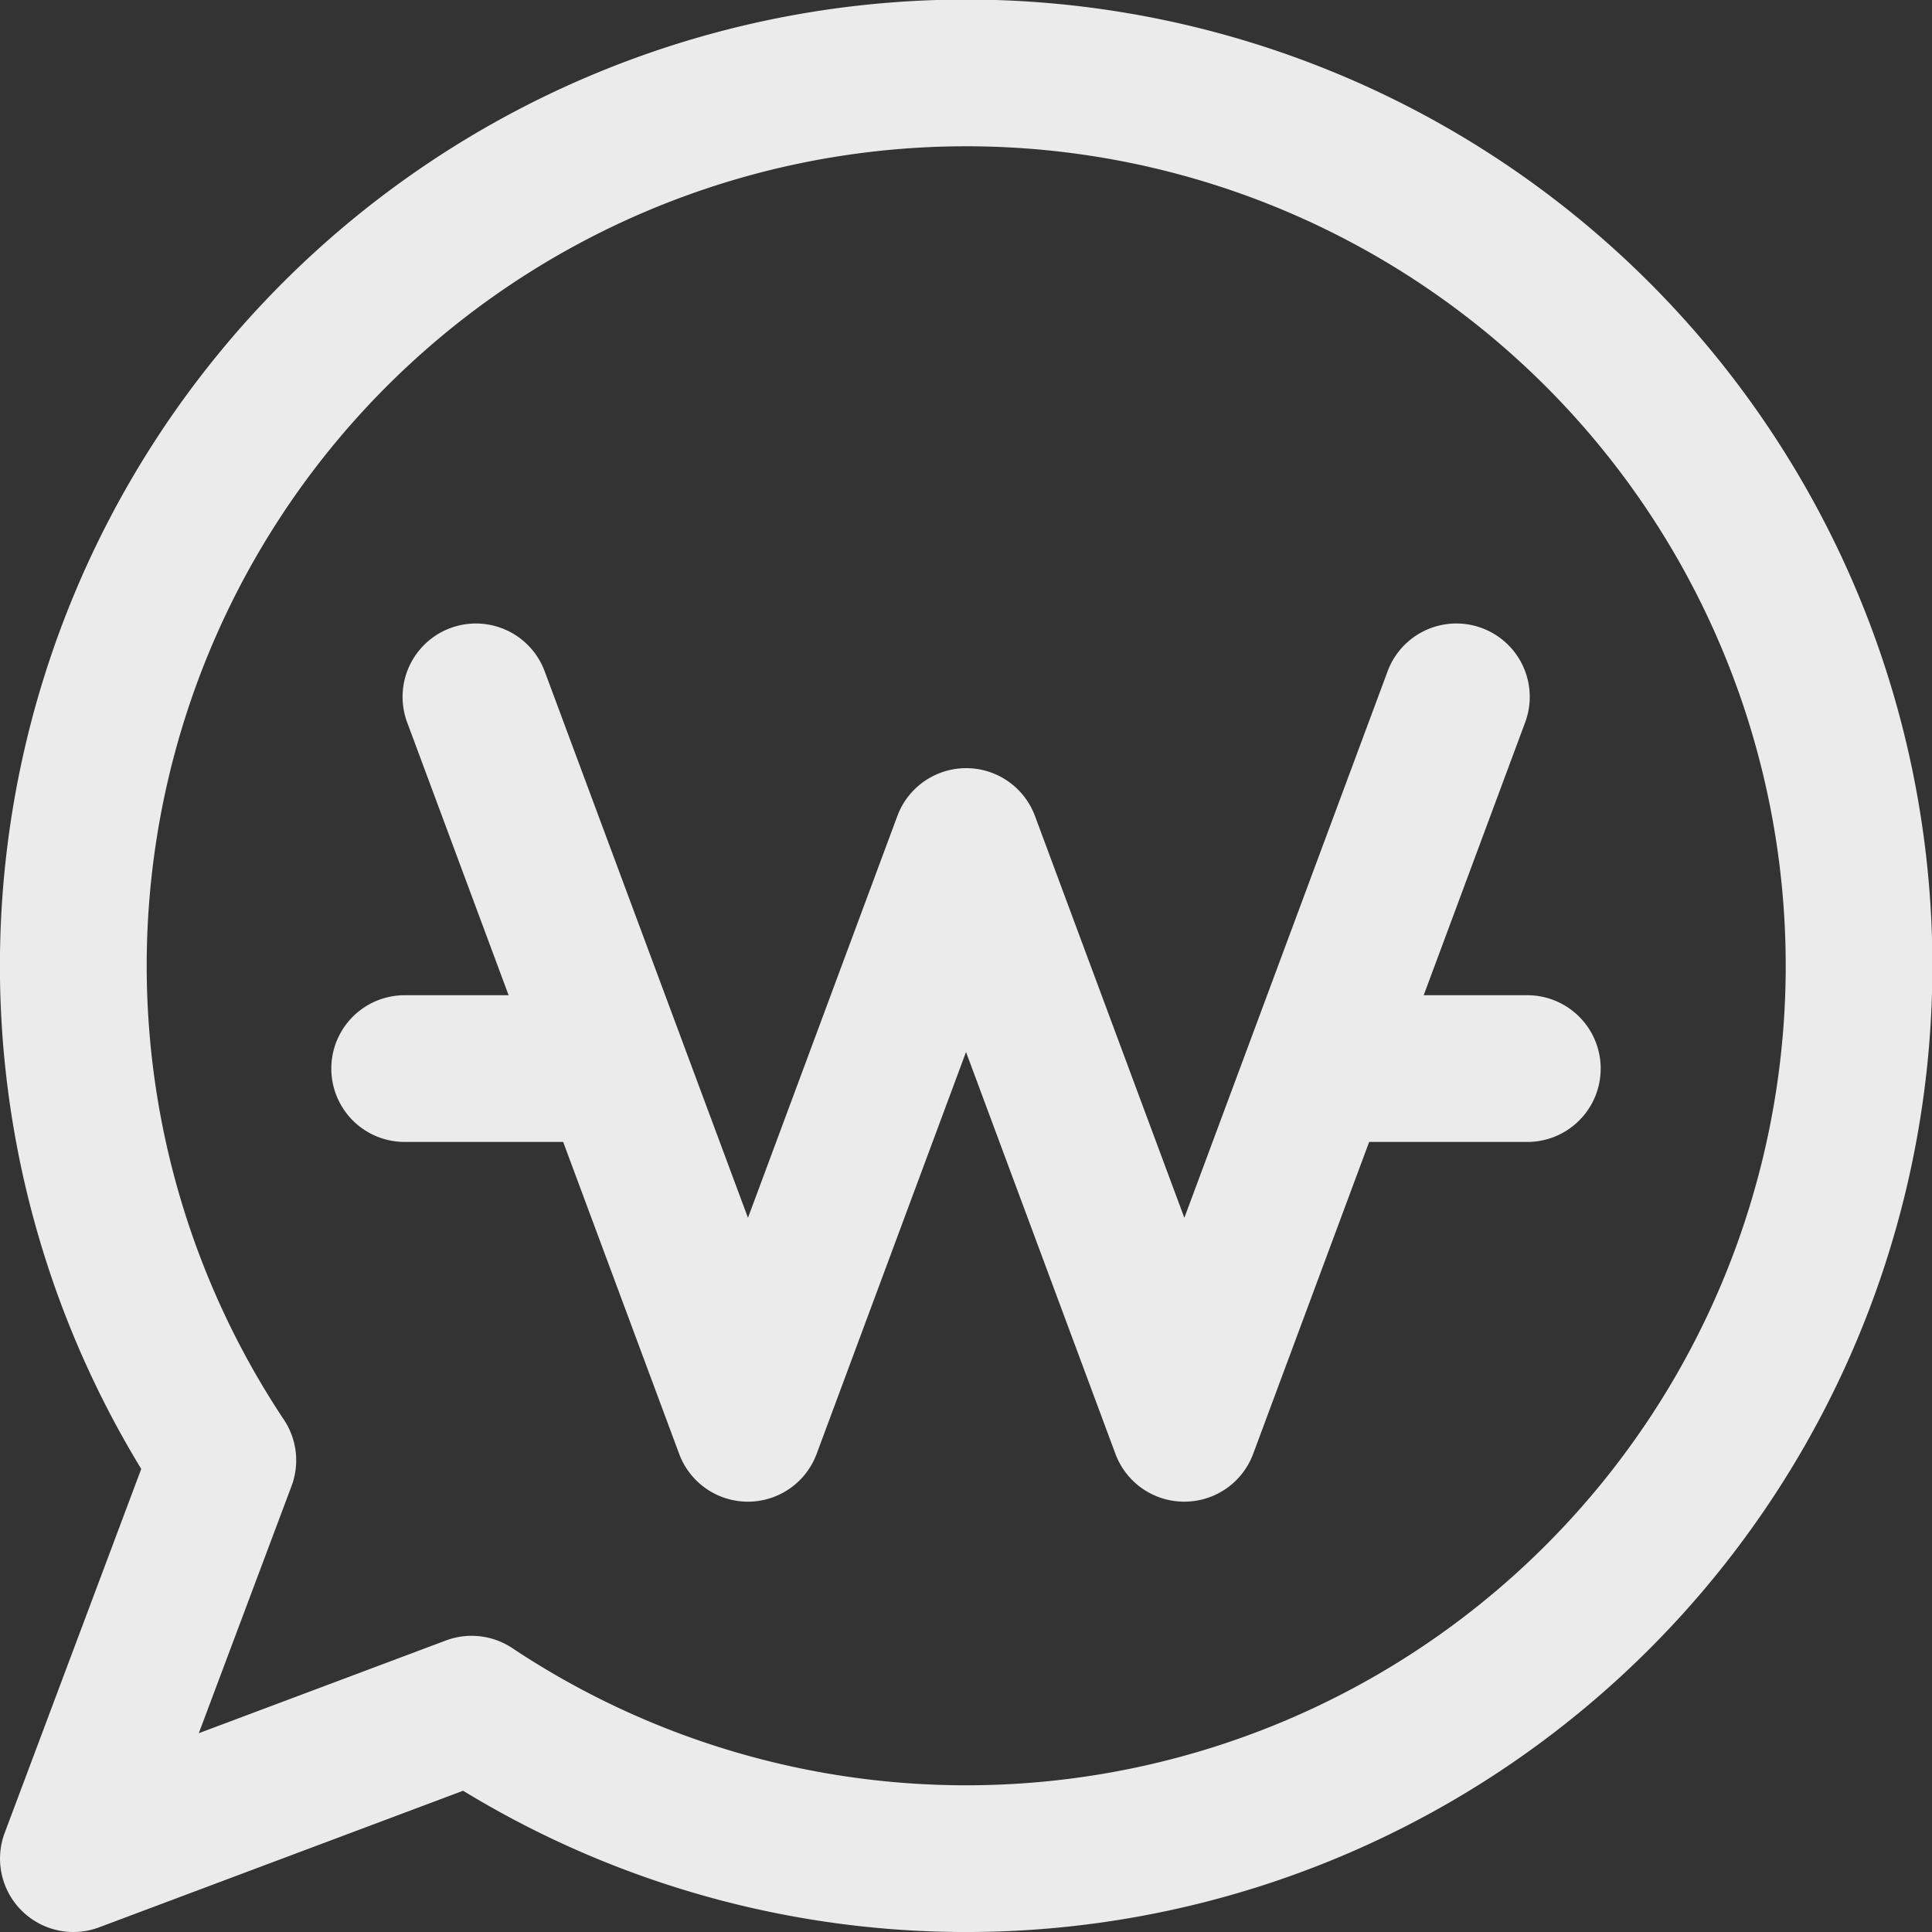 <svg xmlns="http://www.w3.org/2000/svg" width="53.987" height="53.987" viewBox="0 0 53.987 53.987">
  <rect x="0" y="0" width="53.987" height="53.987" fill="#333333" stroke="none"/>
  <g id="그룹_11945" data-name="그룹 11945" opacity="0.9">
    <g id="그룹_11944" data-name="그룹 11944" transform="translate(0 0)">
      <g id="그룹_11943" data-name="그룹 11943">
        <g id="그룹_11940" data-name="그룹 11940">
          <path id="패스_9161" data-name="패스 9161" d="M714.738,1045.407a2.051,2.051,0,0,1-1.919-2.77l3.816-10.17a27,27,0,1,1,8.994,8.993l-10.171,3.816A2.035,2.035,0,0,1,714.738,1045.407Zm11.13-8.276a2.046,2.046,0,0,1,1.137.344,22.9,22.9,0,1,0-6.385-6.385,2.046,2.046,0,0,1,.214,1.857l-2.591,6.905,6.905-2.591A2.049,2.049,0,0,1,725.868,1037.13Z" transform="translate(-712.688 -991.42)" fill="#fff"/>
        </g>
        <g id="그룹_11942" data-name="그룹 11942" transform="translate(9.259 17.421)">
          <path id="패스_9162" data-name="패스 9162" d="M746.877,1035.082h0a2.051,2.051,0,0,1-1.922-1.336l-4.175-11.229-4.174,11.229a2.049,2.049,0,0,1-3.842,0l-7.6-20.439a2.049,2.049,0,0,1,3.842-1.429l5.681,15.272,4.175-11.23a2.051,2.051,0,0,1,3.844,0l4.175,11.23,5.68-15.272a2.05,2.05,0,1,1,3.843,1.429l-7.6,20.439A2.051,2.051,0,0,1,746.877,1035.082Z" transform="translate(-723.045 -1010.541)" fill="#fff"/>
          <g id="그룹_11941" data-name="그룹 11941" transform="translate(0 10.389)">
            <path id="패스_9163" data-name="패스 9163" d="M730.3,1026.045h-5.4a2.05,2.05,0,0,1,0-4.1h5.4a2.05,2.05,0,0,1,0,4.1Z" transform="translate(-722.851 -1021.945)" fill="#fff"/>
            <path id="패스_9164" data-name="패스 9164" d="M758.806,1026.045h-5.4a2.05,2.05,0,0,1,0-4.1h5.4a2.05,2.05,0,0,1,0,4.1Z" transform="translate(-725.386 -1021.945)" fill="#fff"/>
          </g>
        </g>
      </g>
    </g>
  </g>
</svg>
